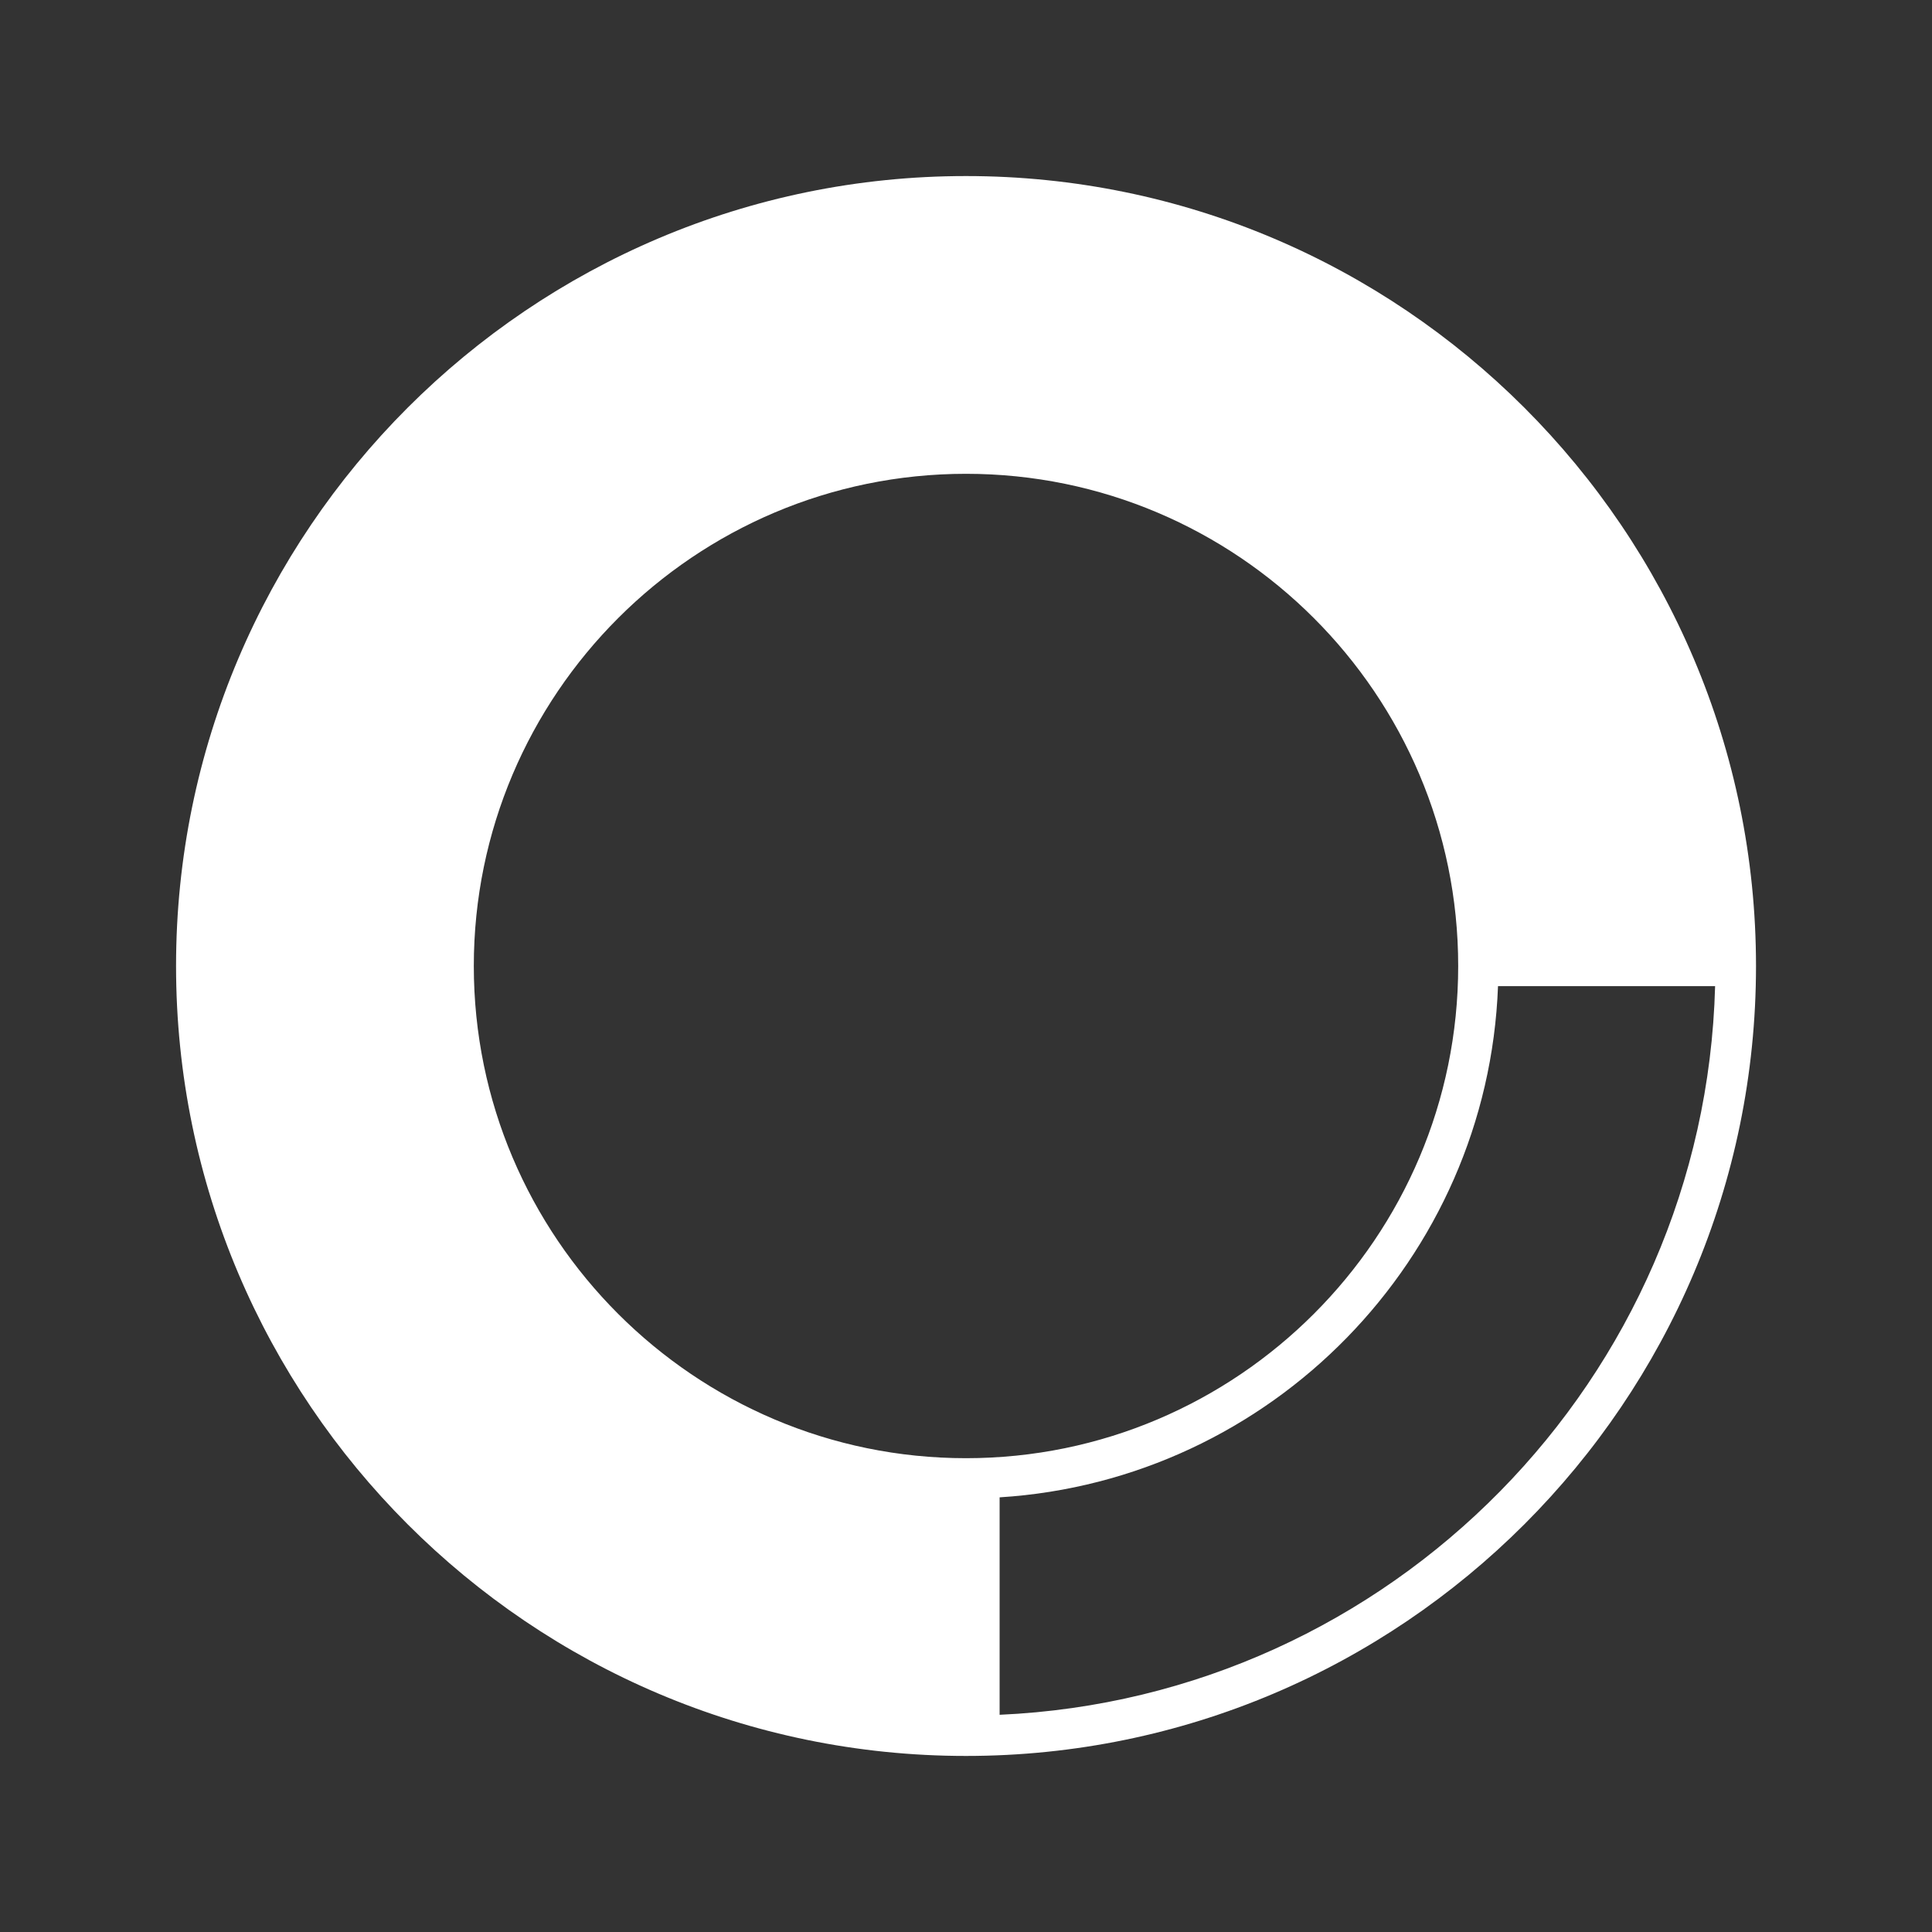 <?xml version="1.0" encoding="UTF-8"?>
<svg id="wheel1" width="128pt" height="128pt" version="1.1" viewBox="0 0 128 128" xmlns="http://www.w3.org/2000/svg">
 <rect x="0" y="0" width="128" height="128" fill="#333333" stroke="none"/>
 <path d="m64 11.664c-28.859 0-52.336 23.477-52.336 52.336s23.477 52.336 52.336 52.336 52.34-23.477 52.34-52.336-23.48-52.336-52.34-52.336zm-32.609 52.336c0-17.98 14.629-32.609 32.609-32.609 17.984 0 32.609 14.629 32.609 32.609s-14.629 32.609-32.609 32.609-32.609-14.629-32.609-32.609zm34.836 49.609v-14.406c17.977-1.125 32.344-15.773 33.02-33.867h14.383c-0.691 26.027-21.488 47.121-47.402 48.273z" fill="#fff"/>
</svg>

